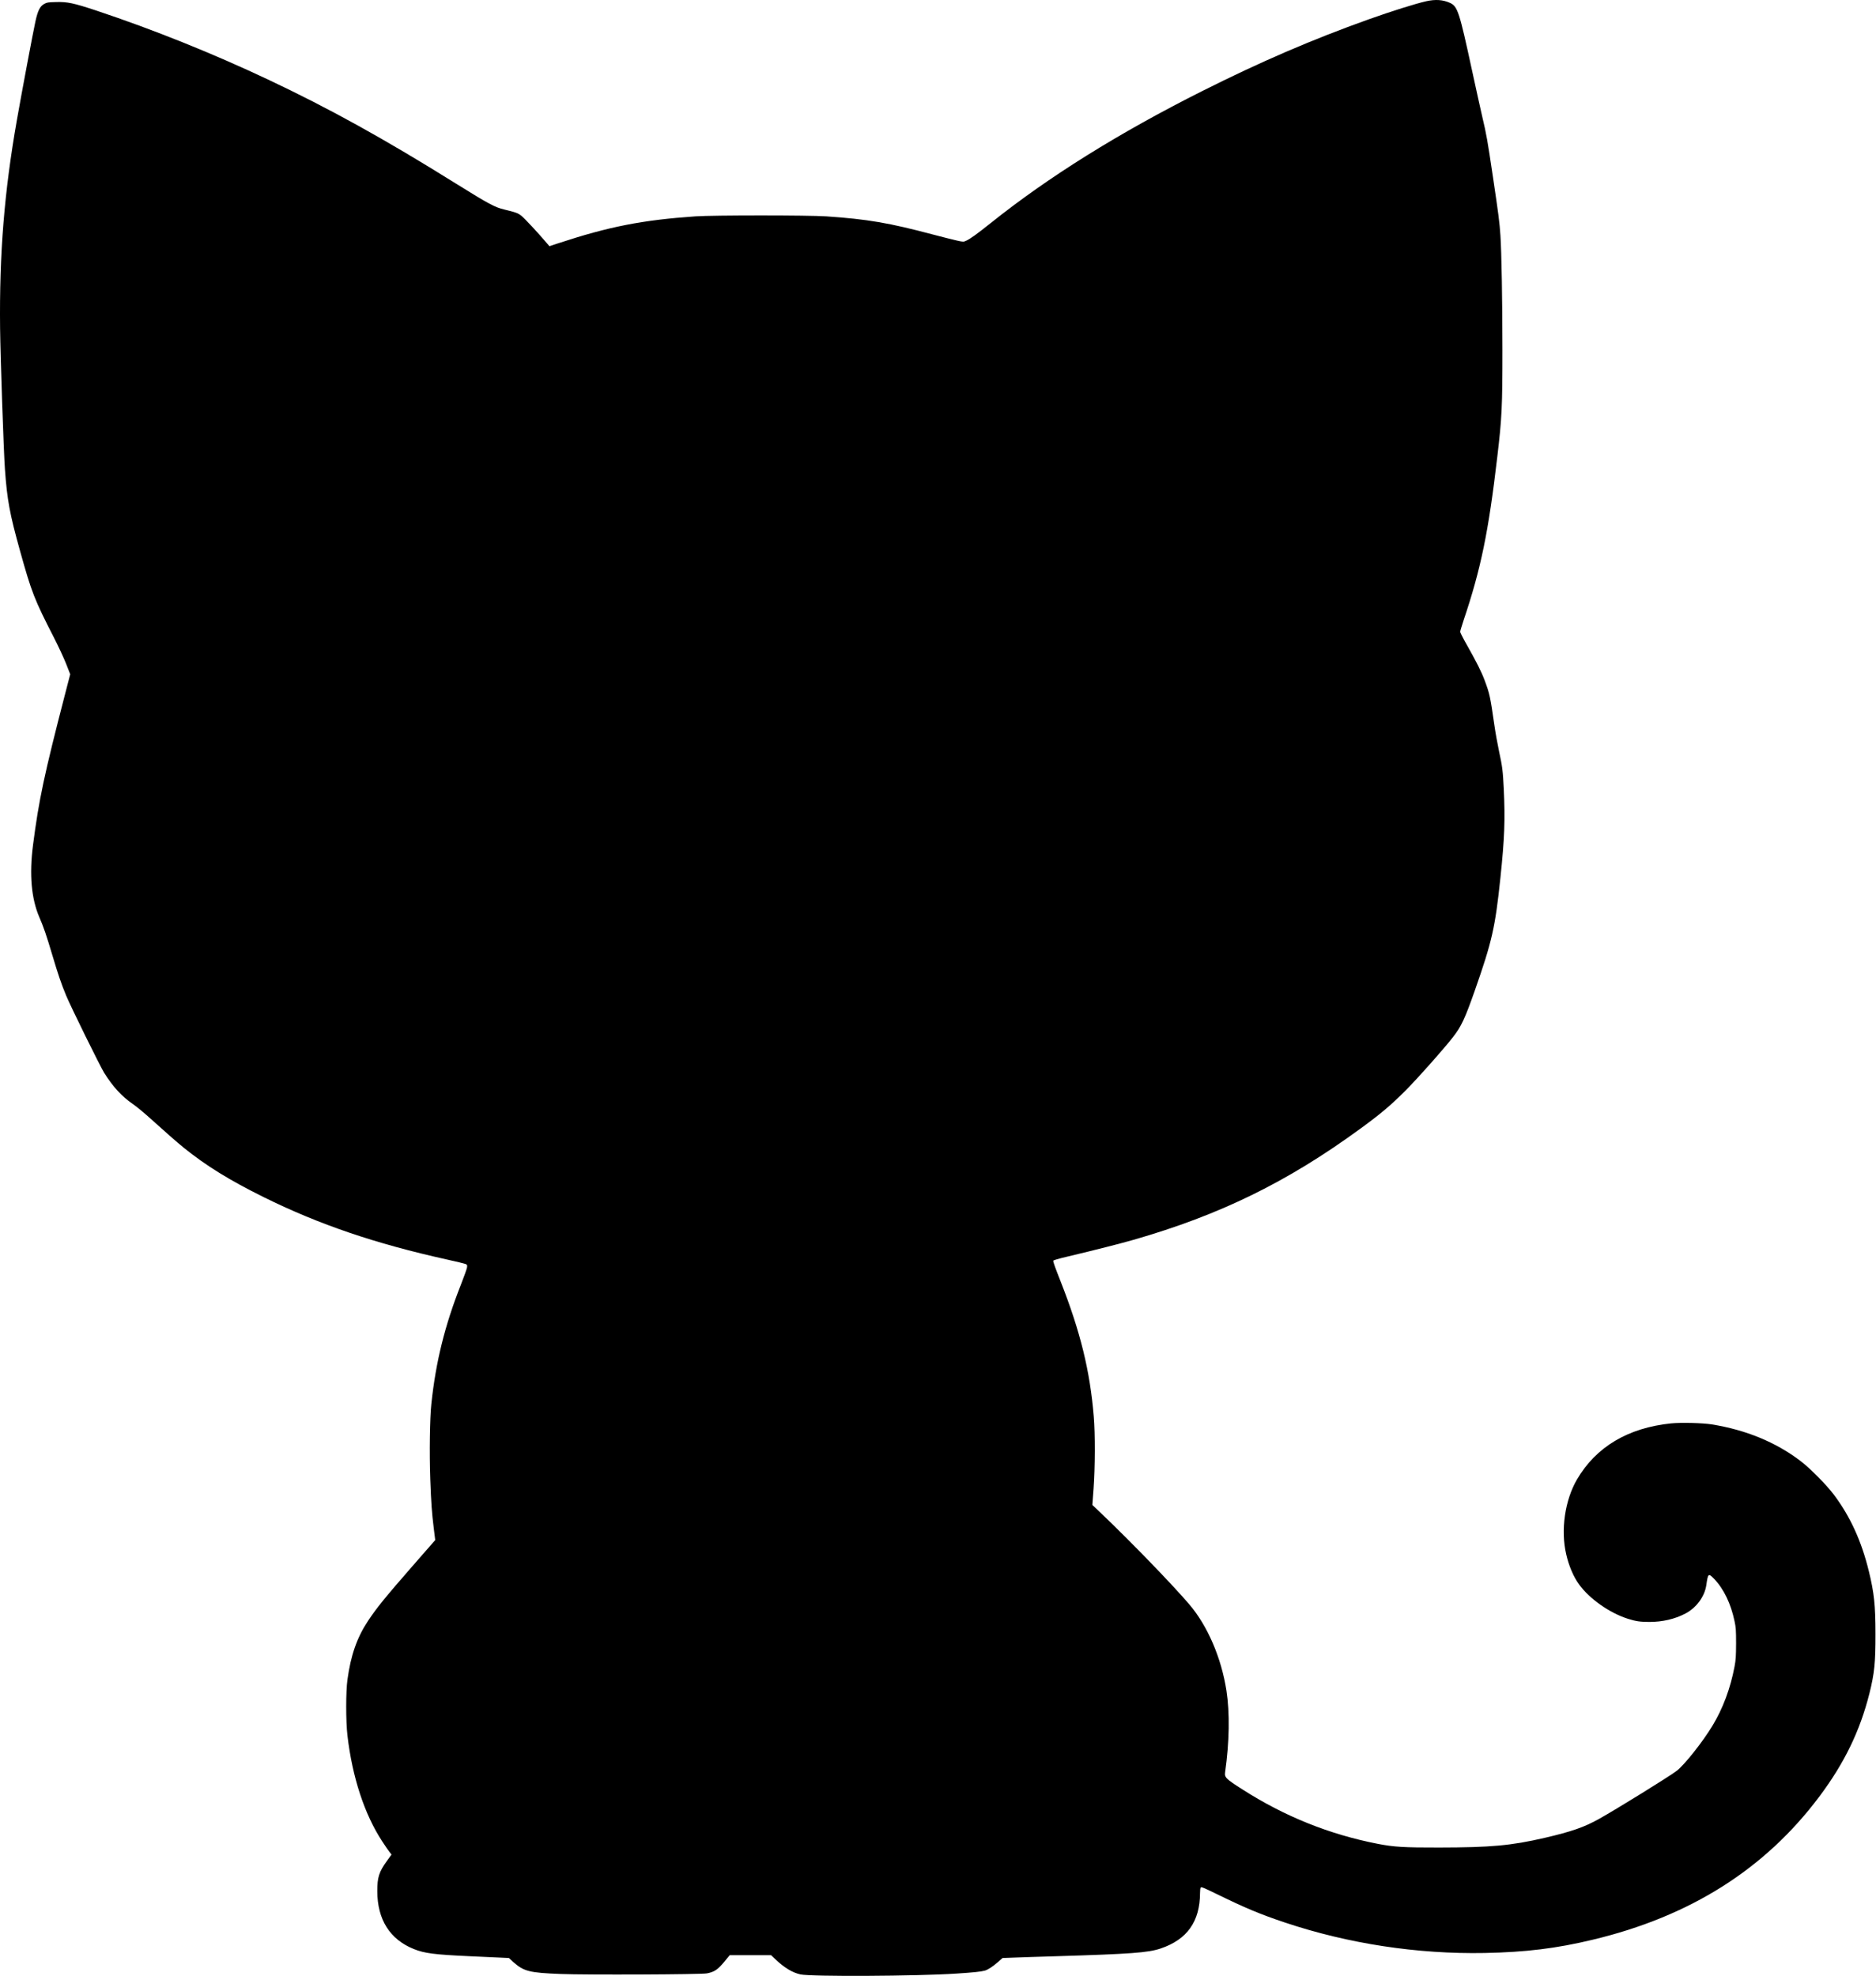 <?xml version="1.0" encoding="UTF-8"?>
<svg xmlns="http://www.w3.org/2000/svg" xmlns:xlink="http://www.w3.org/1999/xlink" width="2798" height="2947" viewBox="0 0 2798 2947">
<path fill-rule="nonzero" fill="rgb(0%, 0%, 0%)" fill-opacity="1" d="M 2127.129 1.852 C 2110.82 5.551 2075.629 16.648 2041.32 28.852 C 1956.32 59.25 1880.219 92.051 1792.82 135.949 C 1668.82 198.25 1563.93 263.648 1477.629 332.648 C 1456.82 349.25 1446.93 356.352 1441.129 358.949 C 1437.02 360.852 1436.82 360.852 1427.629 358.852 C 1422.52 357.75 1406.43 353.648 1391.82 349.852 C 1325.719 332.25 1293.719 326.852 1232.32 322.648 C 1205.82 320.852 1063.43 320.852 1037.32 322.648 C 958.023 328.148 908.324 337.852 831.824 363.051 L 819.426 367.148 L 814.824 361.75 C 802.926 347.648 782.023 325.25 777.625 321.852 C 772.523 317.75 769.223 316.551 752.023 312.449 C 737.625 308.949 729.324 304.449 679.324 273.352 C 573.223 207.148 490.426 161.352 399.824 118.648 C 316.824 79.449 228.824 44.148 143.625 15.75 C 109.723 4.551 100.625 2.551 83.324 3.051 C 71.625 3.352 69.926 3.648 65.926 5.852 C 59.523 9.449 56.426 15.75 52.824 31.949 C 49.223 48.449 32.723 136.148 25.324 178.25 C 6.324 286.148 -1.074 378.449 0.125 489.75 C 0.625 532.551 5.426 672.648 7.324 699.352 C 10.625 745.75 14.523 766.449 29.824 821.352 C 47.223 883.75 51.023 893.449 80.426 950.852 C 87.023 963.75 95.223 981.352 98.625 989.949 L 104.723 1005.551 L 97.223 1034.449 C 65.926 1155.25 58.023 1192.352 49.223 1260.352 C 43.523 1304.352 46.723 1340.352 58.824 1368.25 C 65.223 1382.949 69.125 1394.551 78.223 1424.949 C 86.426 1452.551 91.426 1467.352 98.523 1484.352 C 105.523 1501.352 148.926 1589.449 155.324 1599.852 C 167.926 1620.051 181.523 1635.051 197.324 1645.852 C 202.824 1649.648 213.824 1658.648 221.824 1665.852 C 243.723 1685.648 265.426 1704.75 273.824 1711.449 C 307.523 1738.648 342.426 1760.148 393.324 1785.352 C 476.125 1826.25 560.023 1854.75 666.625 1878.352 C 680.426 1881.352 693.023 1884.449 694.426 1885.051 C 696.824 1886.148 697.023 1886.648 696.523 1890.352 C 696.125 1892.551 692.023 1904.25 687.223 1916.352 C 663.324 1976.949 649.926 2031.148 643.324 2093.848 C 641.023 2115.348 640.324 2167.449 641.723 2205.848 C 643.125 2242.848 644.023 2255.148 646.926 2279.047 L 649.125 2296.746 L 645.723 2300.648 C 643.824 2302.848 630.324 2318.246 615.723 2334.949 C 574.625 2382.047 561.625 2398.047 548.824 2417.348 C 532.324 2442.348 523.223 2468.449 518.223 2504.848 C 515.723 2522.449 515.723 2567.449 518.223 2588.348 C 525.426 2650.246 543.625 2705.746 569.926 2745.848 C 574.426 2752.746 579.426 2760.047 581.023 2762.047 L 583.926 2765.746 L 577.223 2775.047 C 565.223 2791.648 562.723 2799.648 562.723 2820.348 C 562.824 2862.746 581.523 2892.348 617.223 2906.648 C 633.023 2913.047 647.926 2914.949 700.324 2917.348 C 719.023 2918.148 739.824 2919.148 746.625 2919.449 L 759.023 2920.047 L 765.125 2925.648 C 781.125 2939.949 789.223 2942.047 836.324 2943.848 C 873.223 2945.348 1045.719 2944.648 1054.32 2942.949 C 1065.32 2940.848 1070.43 2937.449 1079.82 2926.148 L 1088.32 2915.848 L 1150.02 2915.848 L 1157.629 2922.949 C 1170.43 2934.949 1182.129 2941.848 1193.719 2944.449 C 1208.93 2947.949 1367.629 2947.148 1426.32 2943.246 C 1451.32 2941.648 1462.82 2940.449 1468.82 2938.848 C 1473.52 2937.547 1480.82 2932.746 1489.129 2925.449 L 1495.32 2920.047 L 1511.32 2919.449 C 1520.129 2919.047 1549.43 2918.148 1576.32 2917.348 C 1687.02 2913.949 1712.219 2912.148 1731.02 2905.848 C 1770.52 2892.547 1789.719 2865.648 1789.82 2822.848 C 1789.82 2819.246 1790.219 2815.648 1790.82 2814.848 C 1791.52 2813.648 1795.719 2815.348 1814.52 2824.547 C 1856.629 2845.148 1879.219 2854.648 1916.219 2867.047 C 2010.52 2898.648 2114.02 2914.449 2214.32 2912.547 C 2275.52 2911.348 2321.52 2905.746 2375.52 2892.746 C 2520.719 2858.047 2632.219 2787.648 2713.43 2679.348 C 2750.719 2629.648 2774.129 2581.449 2788.219 2525.348 C 2795.629 2495.746 2797.32 2479.449 2797.219 2436.848 C 2797.219 2394.148 2795.219 2375.246 2787.32 2343.148 C 2776.43 2298.449 2759.629 2261.746 2735.52 2229.547 C 2724.629 2214.848 2699.629 2189.547 2685.32 2178.746 C 2648.52 2150.746 2604.02 2132.449 2553.129 2124.246 C 2539.43 2122.047 2507.02 2121.246 2492.219 2122.746 C 2428.129 2129.348 2380.43 2157.746 2352.02 2206.348 C 2334.02 2237.246 2327.52 2281.746 2335.93 2317.848 C 2339.93 2335.348 2346.719 2351.246 2355.02 2362.746 C 2370.719 2384.449 2400.719 2405.547 2428.32 2414.246 C 2439.82 2417.848 2446.629 2418.848 2459.93 2418.848 C 2479.32 2418.848 2497.629 2414.648 2513.32 2406.547 C 2530.02 2397.848 2542.43 2381.148 2544.93 2363.848 C 2547.43 2346.348 2548.02 2345.746 2556.43 2354.449 C 2570.93 2369.547 2581.52 2391.449 2587.02 2417.746 C 2589.02 2426.949 2589.32 2431.246 2589.32 2450.848 C 2589.219 2469.848 2588.93 2475.246 2587.02 2485.348 C 2580.93 2517.746 2569.629 2548.047 2554.02 2573.746 C 2539.219 2598.148 2512.52 2631.746 2500.93 2640.746 C 2490.32 2648.949 2412.32 2697.246 2384.82 2712.648 C 2362.719 2724.949 2344.129 2731.449 2303.82 2740.848 C 2253.629 2752.449 2223.52 2755.148 2146.32 2755.246 C 2093.82 2755.348 2079.02 2754.449 2054.82 2749.746 C 1983.02 2735.746 1916.32 2709.047 1853.43 2668.848 C 1828.43 2652.949 1826.129 2650.746 1827.219 2643.047 C 1833.629 2597.648 1834.32 2554.746 1829.219 2521.348 C 1821.629 2472.348 1801.02 2424.449 1773.719 2392.547 C 1748.93 2363.449 1688.32 2300.848 1643.82 2258.246 L 1629.219 2244.348 L 1631.02 2220.348 C 1633.32 2188.746 1633.52 2138.148 1631.32 2112.449 C 1625.719 2044.348 1611.32 1985.848 1581.82 1910.852 C 1573.719 1890.352 1570.82 1882.148 1570.82 1880.25 C 1570.82 1879.449 1578.43 1877.148 1592.629 1873.852 C 1634.719 1863.852 1669.52 1854.949 1690.32 1849.051 C 1819.629 1811.949 1920.129 1762.75 2029.02 1683.148 C 2058.93 1661.352 2074.32 1648.352 2095.32 1627.352 C 2114.129 1608.551 2152.719 1565.148 2167.32 1546.352 C 2179.43 1530.75 2184.82 1519.352 2199.43 1477.852 C 2225.32 1404.051 2230.02 1383.449 2237.82 1309.148 C 2244.02 1249.852 2245.02 1222.75 2242.82 1176.352 C 2241.52 1149.648 2240.719 1143.148 2235.719 1120.148 C 2233.52 1109.852 2230.32 1092.148 2228.719 1080.852 C 2222.719 1038.949 2221.719 1034.449 2214.43 1014.949 C 2209.629 1001.949 2202.52 987.852 2187.219 960.75 C 2182.02 951.648 2177.82 943.25 2177.82 942.25 C 2177.82 941.148 2180.129 933.551 2182.82 925.352 C 2208.719 848.449 2220.02 793.75 2233.219 680.852 C 2240.02 623.449 2240.82 606.352 2240.82 521.852 C 2240.82 449.449 2239.52 375.949 2237.82 350.852 C 2236.43 330.75 2235.129 320.75 2226.82 264.852 C 2218.43 208.449 2217.129 201.051 2210.82 174.352 C 2208.129 162.75 2201.219 131.449 2195.43 104.75 C 2176.52 17.25 2174.02 9.551 2162.52 4.25 C 2152.02 -0.449 2140.93 -1.25 2127.129 1.852 Z M 2127.129 1.852 "/>
</svg>
